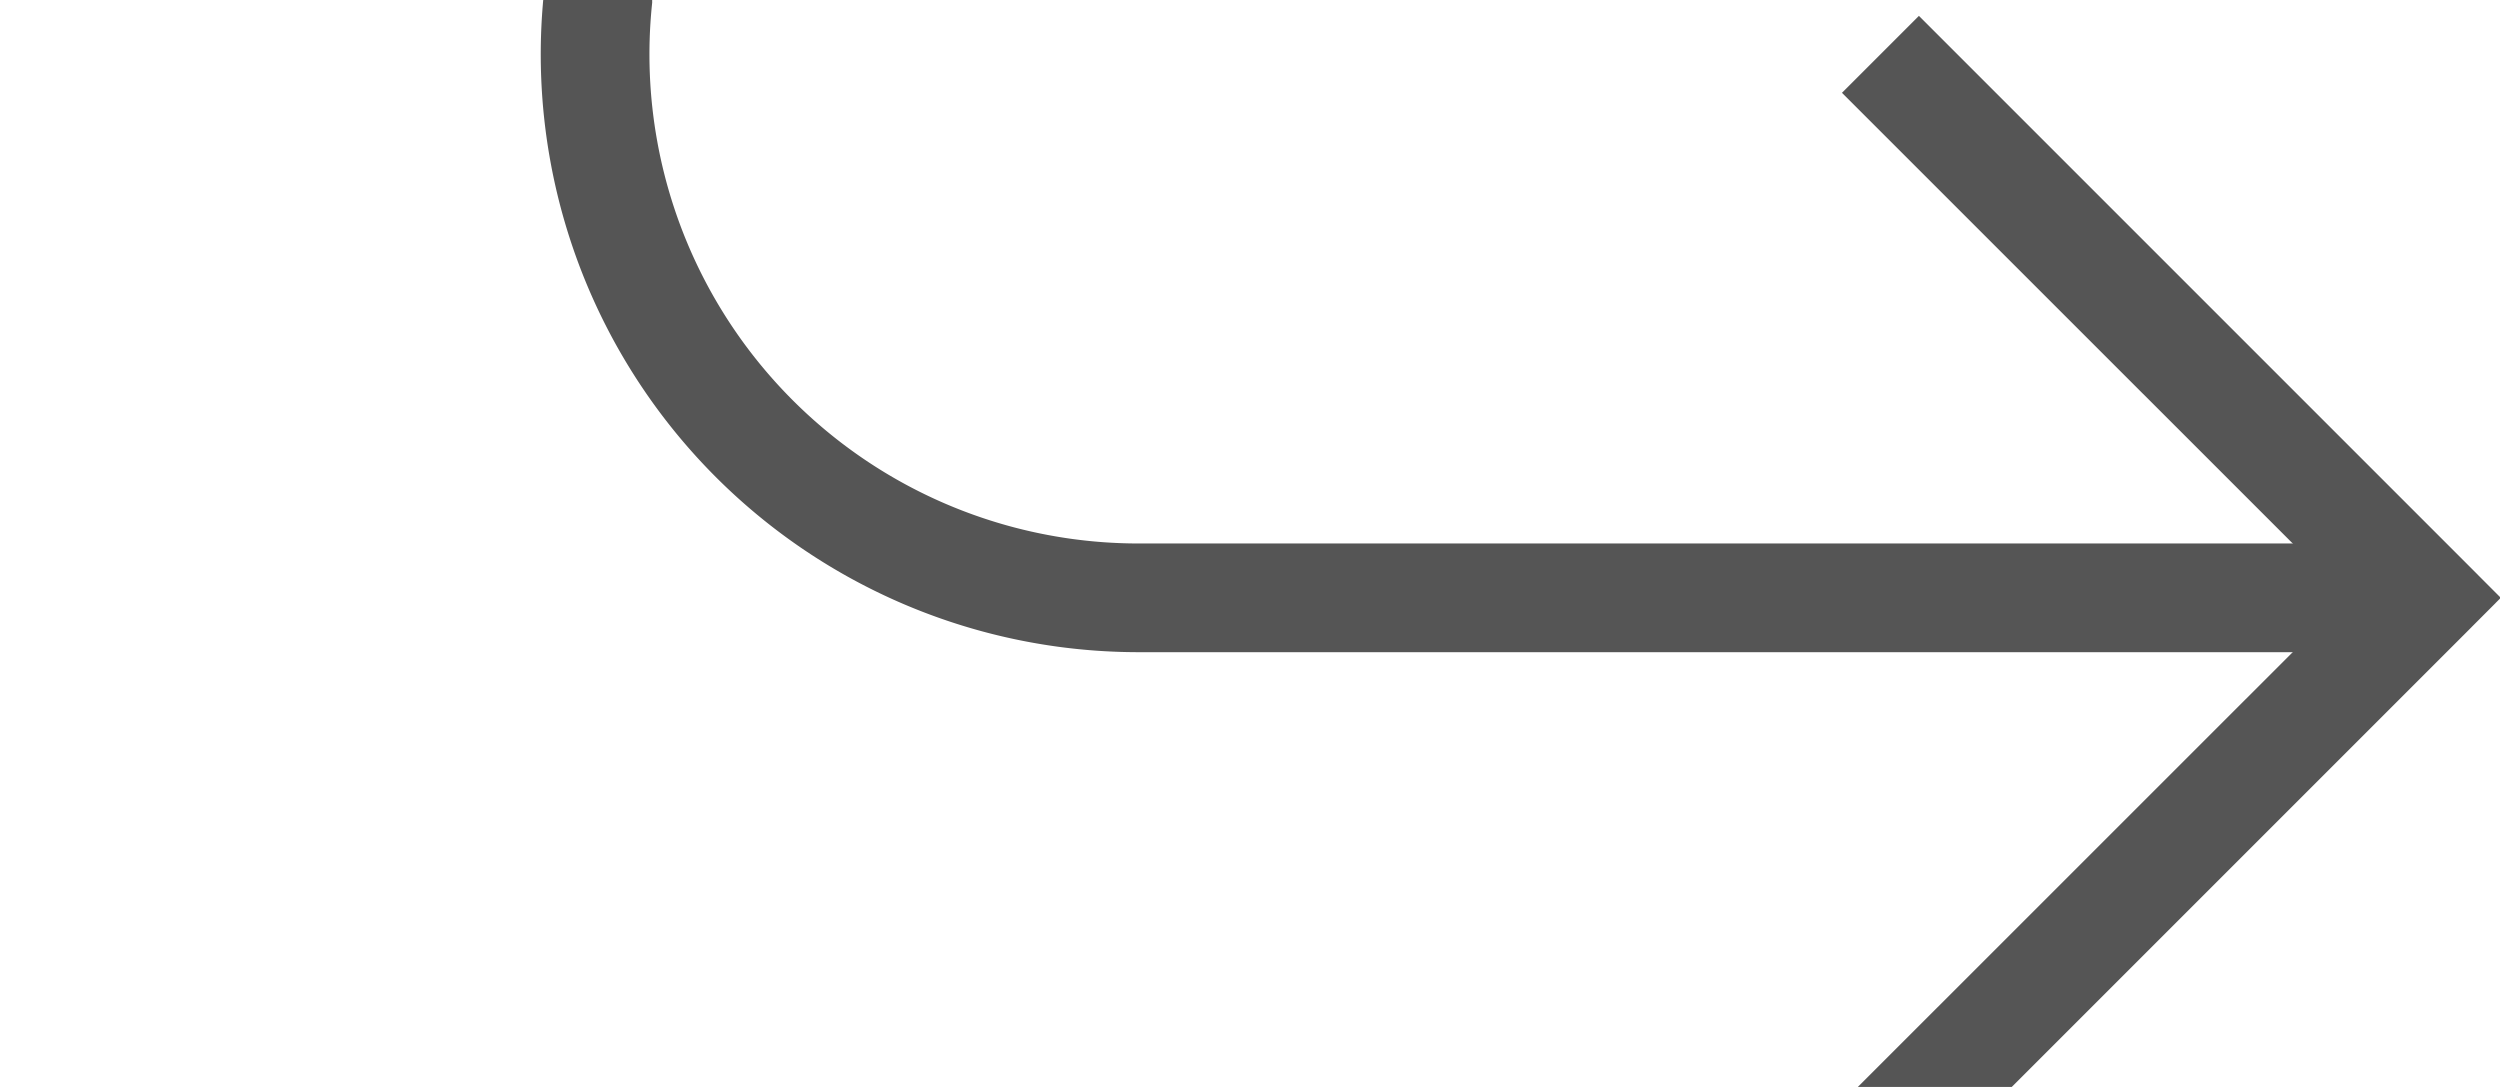 ﻿<?xml version="1.0" encoding="utf-8"?>
<svg version="1.1" xmlns:xlink="http://www.w3.org/1999/xlink" width="23px" height="10px" preserveAspectRatio="xMinYMid meet" viewBox="825 558  23 8" xmlns="http://www.w3.org/2000/svg">
  <path d="M 809 543.5  L 825 543.5  A 5 5 0 0 1 830.5 548.5 L 830.5 557  A 5 5 0 0 0 835.5 562.5 L 847 562.5  " stroke-width="1" stroke="#555555" fill="none" />
  <path d="M 841.946 557.854  L 846.593 562.5  L 841.946 567.146  L 842.654 567.854  L 847.654 562.854  L 848.007 562.5  L 847.654 562.146  L 842.654 557.146  L 841.946 557.854  Z " fill-rule="nonzero" fill="#555555" stroke="none" />
</svg>